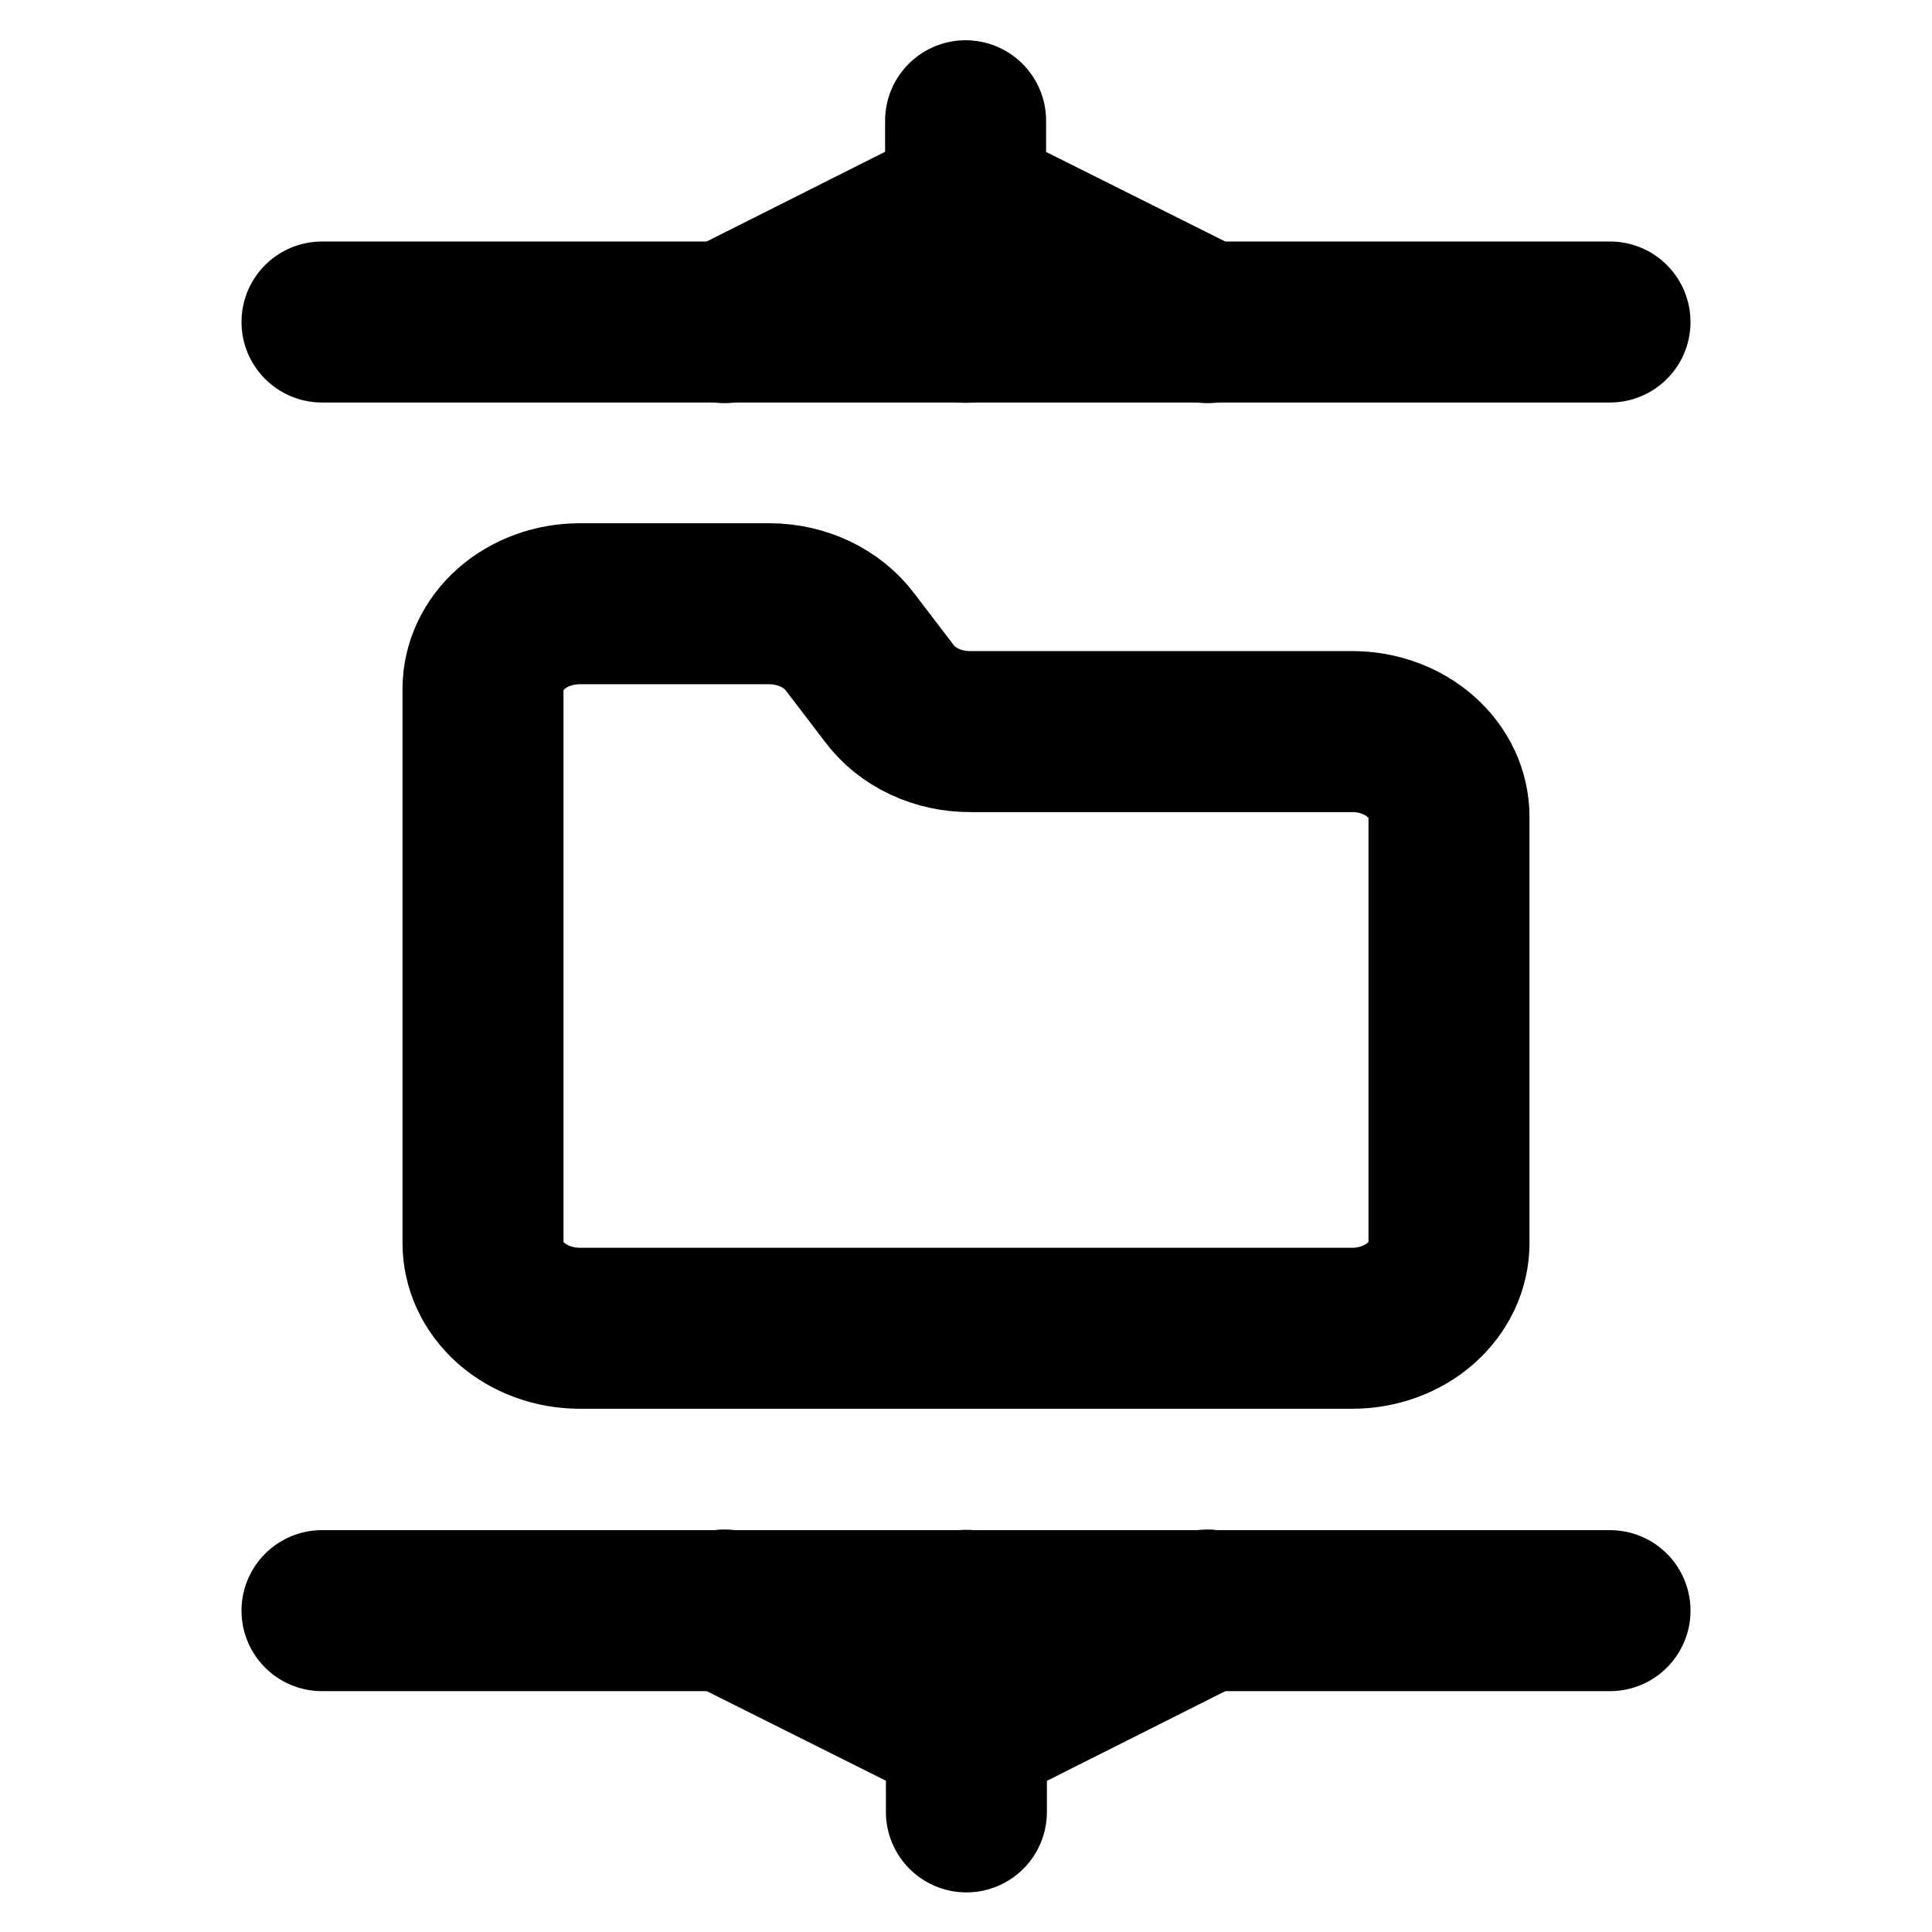 <svg viewBox="0 0 24 24" fill="none" xmlns="http://www.w3.org/2000/svg"><path d="M16.8 16.5C17.118 16.5 17.424 16.388 17.648 16.19C17.874 15.991 18 15.722 18 15.441V10.147C18 9.866 17.874 9.597 17.648 9.398C17.424 9.2 17.118 9.088 16.8 9.088H12.06C11.859 9.09 11.661 9.047 11.484 8.964C11.307 8.881 11.156 8.76 11.046 8.612L10.56 7.976C10.451 7.83 10.302 7.71 10.127 7.627C9.952 7.544 9.757 7.5 9.558 7.5H7.2C6.882 7.5 6.577 7.612 6.351 7.81C6.126 8.009 6 8.278 6 8.559V15.441C6 15.722 6.126 15.991 6.351 16.19C6.577 16.388 6.882 16.5 7.2 16.5H16.8Z" stroke="currentColor" stroke-width="2" stroke-linecap="round" stroke-linejoin="round"/><path d="M4 20.008H12H20" stroke="currentColor" stroke-width="2" stroke-linecap="round"/><path d="M12.005 22.508L12.005 20.004" stroke="currentColor" stroke-width="2" stroke-linecap="round"/><path d="M12.001 21.508L15 20" stroke="currentColor" stroke-width="2" stroke-linecap="round"/><path d="M12 21.5L9 20" stroke="currentColor" stroke-width="2" stroke-linecap="round"/><path d="M20 4L12 4L4 4" stroke="currentColor" stroke-width="2" stroke-linecap="round"/><path d="M11.995 1.5L11.995 4.004" stroke="currentColor" stroke-width="2" stroke-linecap="round"/><path d="M11.999 2.5L9 4.008" stroke="currentColor" stroke-width="2" stroke-linecap="round"/><path d="M12 2.508L15 4.008" stroke="currentColor" stroke-width="2" stroke-linecap="round"/></svg>
